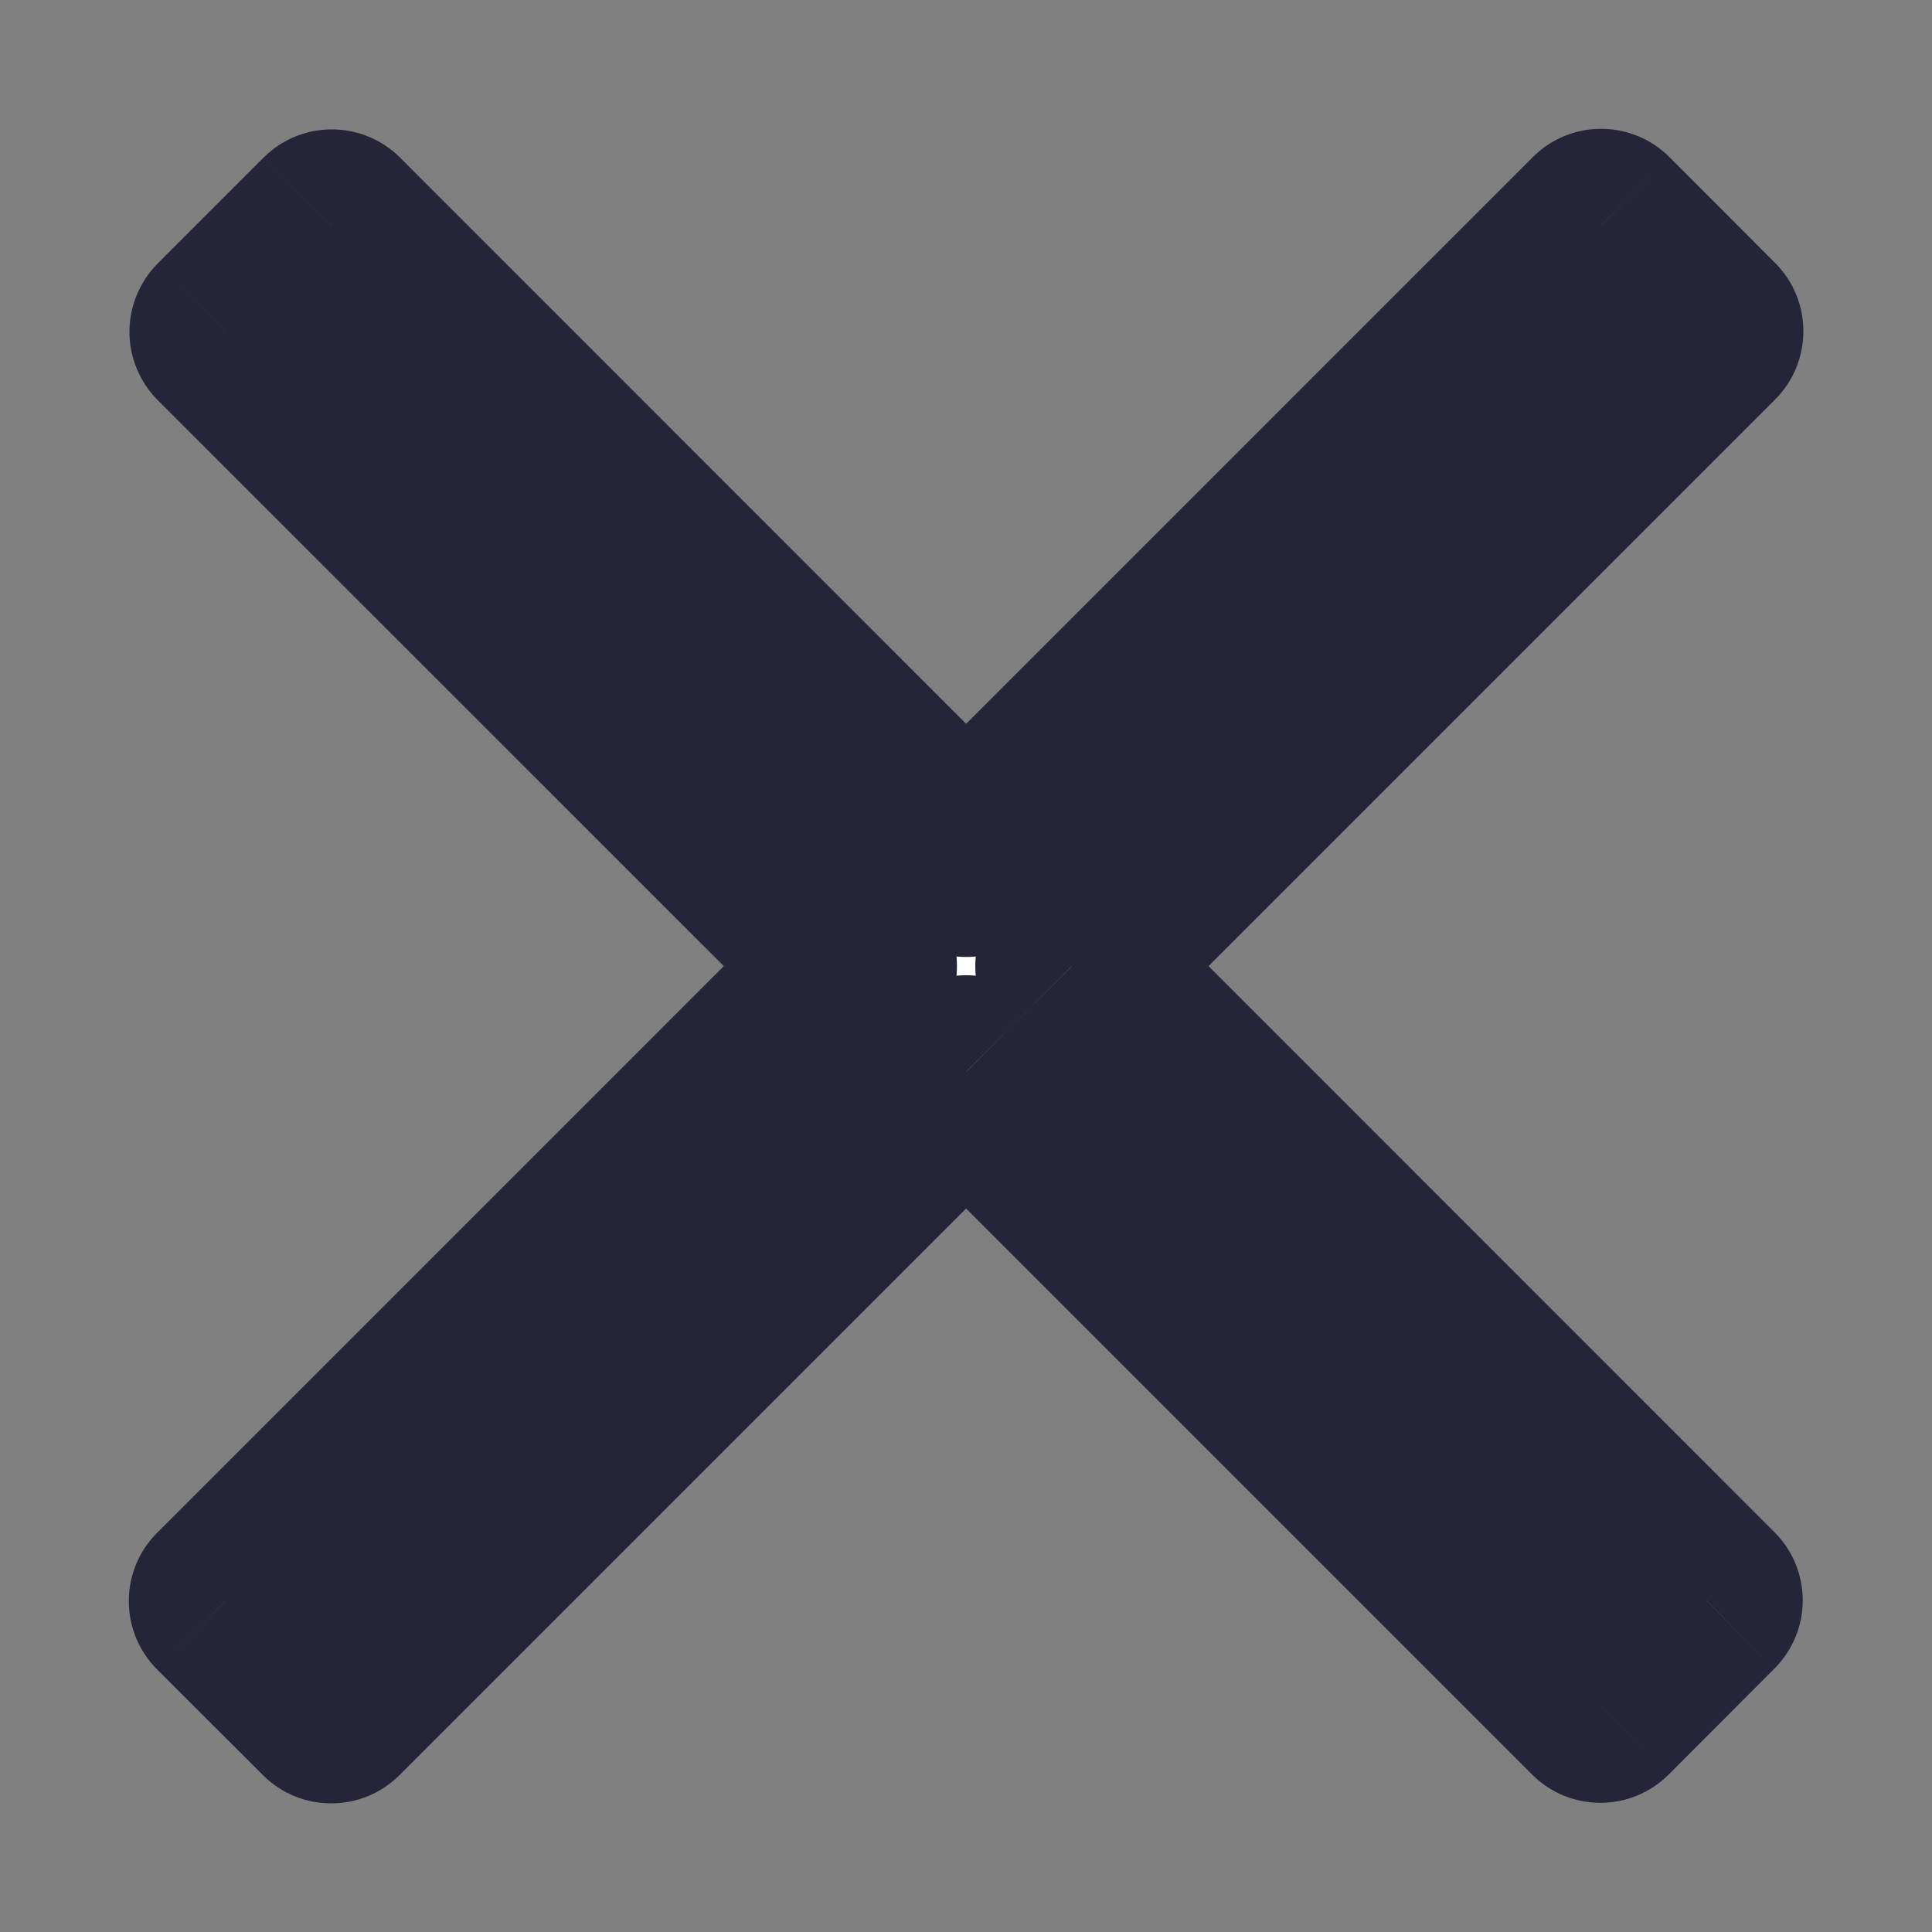 <svg width="10" height="10" viewBox="0 0 10 10" fill="none" xmlns="http://www.w3.org/2000/svg">
<rect x="0" y="0" width="10" height="10" fill="#808080" stroke="none"/>
<g id="Combined shape 2112">
<path fill-rule="evenodd" clip-rule="evenodd" d="M1.718 1.17L1.17 1.718L4.453 5.001L1.167 8.287L1.714 8.834L5 5.548L8.283 8.831L8.831 8.283L5.548 5L8.834 1.714L8.287 1.167L5.001 4.453L1.718 1.17Z" fill="white"/>
<path d="M1.17 1.718L0.816 1.364C0.723 1.458 0.67 1.585 0.67 1.718C0.67 1.85 0.723 1.977 0.816 2.071L1.17 1.718ZM1.718 1.17L2.071 0.816C1.876 0.621 1.559 0.621 1.364 0.816L1.718 1.17ZM4.453 5.001L4.807 5.354C5.002 5.159 5.002 4.843 4.807 4.647L4.453 5.001ZM1.167 8.287L0.813 7.934C0.618 8.129 0.618 8.445 0.813 8.641L1.167 8.287ZM1.714 8.834L1.361 9.188C1.556 9.383 1.872 9.383 2.068 9.188L1.714 8.834ZM5 5.548L5.354 5.194C5.159 4.999 4.842 4.999 4.647 5.194L5 5.548ZM8.283 8.831L7.93 9.185C8.125 9.38 8.442 9.38 8.637 9.185L8.283 8.831ZM8.831 8.283L9.184 8.637C9.278 8.543 9.331 8.416 9.331 8.283C9.331 8.151 9.278 8.023 9.184 7.93L8.831 8.283ZM5.548 5L5.194 4.647C5.101 4.741 5.048 4.868 5.048 5C5.048 5.133 5.101 5.26 5.194 5.354L5.548 5ZM8.834 1.714L9.188 2.068C9.383 1.872 9.383 1.556 9.188 1.361L8.834 1.714ZM8.287 1.167L8.641 0.813C8.445 0.618 8.129 0.618 7.934 0.813L8.287 1.167ZM5.001 4.453L4.647 4.807C4.843 5.002 5.159 5.002 5.354 4.807L5.001 4.453ZM1.524 2.071L2.071 1.524L1.364 0.816L0.816 1.364L1.524 2.071ZM4.807 4.647L1.524 1.364L0.816 2.071L4.1 5.354L4.807 4.647ZM1.521 8.641L4.807 5.354L4.1 4.647L0.813 7.934L1.521 8.641ZM2.068 8.481L1.521 7.934L0.813 8.641L1.361 9.188L2.068 8.481ZM4.647 5.194L1.361 8.481L2.068 9.188L5.354 5.902L4.647 5.194ZM8.637 8.477L5.354 5.194L4.647 5.902L7.93 9.185L8.637 8.477ZM8.477 7.93L7.93 8.477L8.637 9.185L9.184 8.637L8.477 7.93ZM5.194 5.354L8.477 8.637L9.184 7.93L5.902 4.647L5.194 5.354ZM8.481 1.361L5.194 4.647L5.902 5.354L9.188 2.068L8.481 1.361ZM7.934 1.521L8.481 2.068L9.188 1.361L8.641 0.813L7.934 1.521ZM5.354 4.807L8.641 1.521L7.934 0.813L4.647 4.1L5.354 4.807ZM1.364 1.524L4.647 4.807L5.354 4.1L2.071 0.816L1.364 1.524Z" fill="#242538"/>
</g>
</svg>
